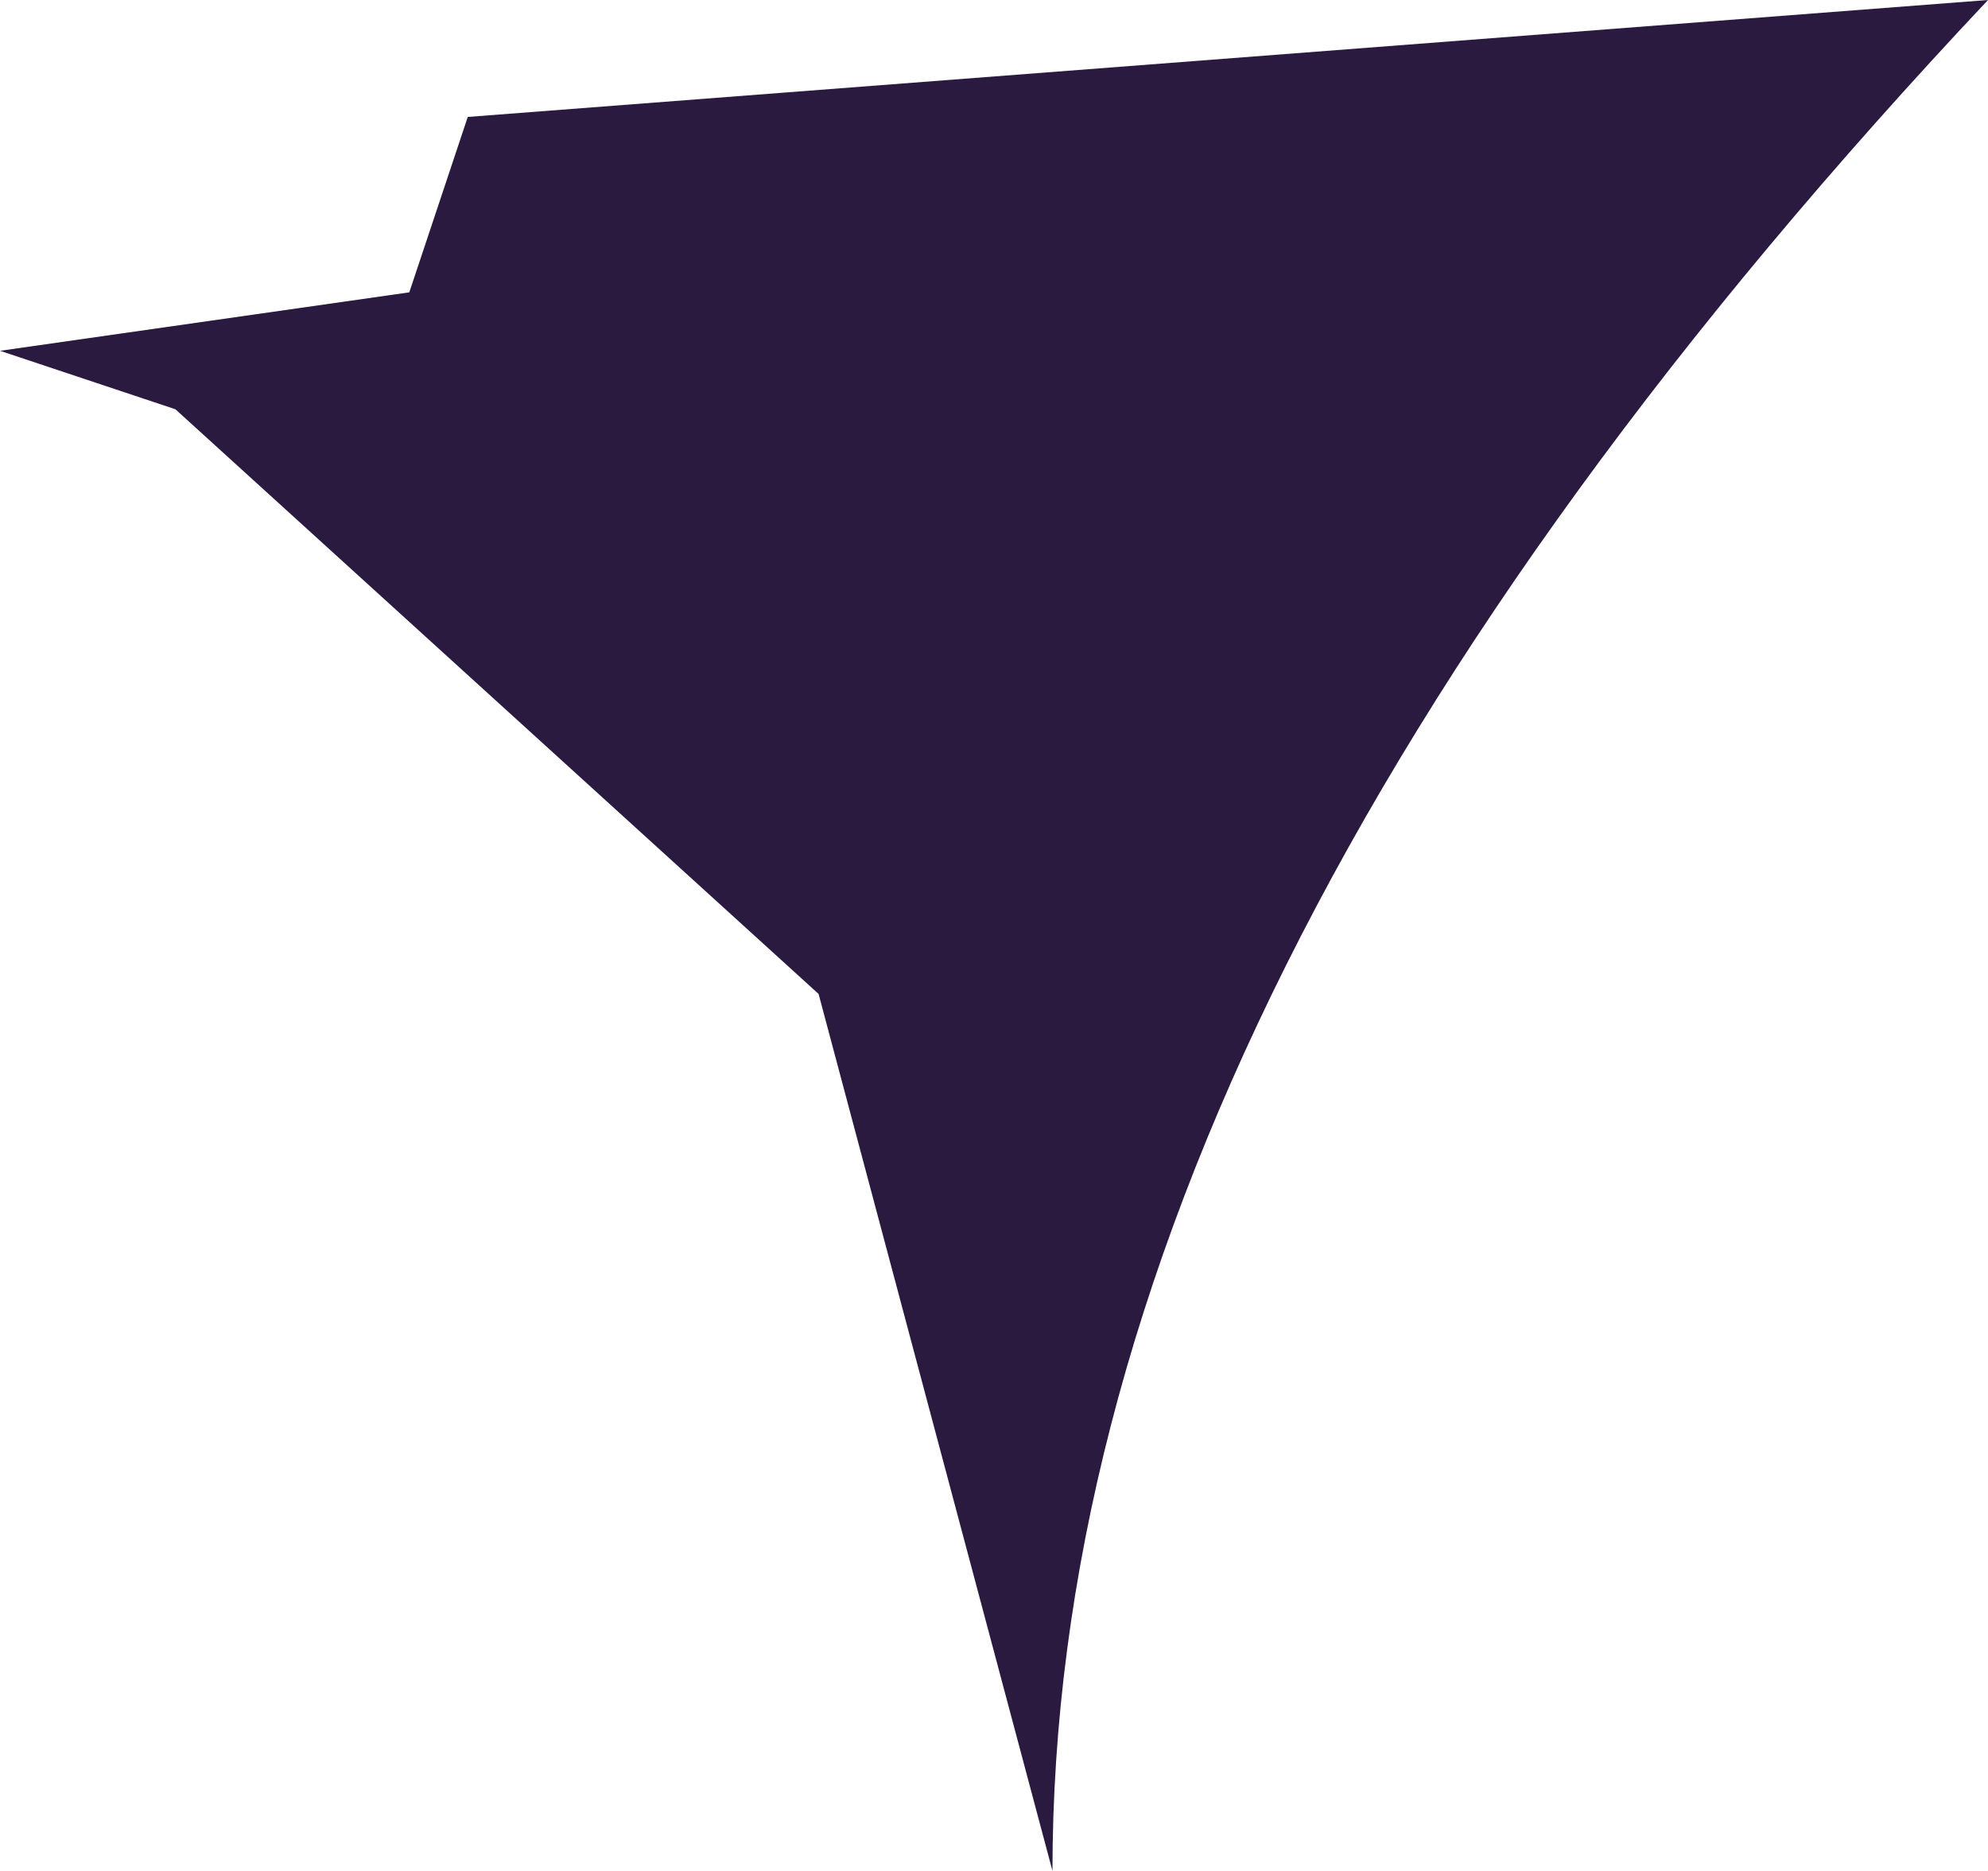 <?xml version="1.0" encoding="UTF-8" standalone="no"?>
<svg xmlns:ffdec="https://www.free-decompiler.com/flash" xmlns:xlink="http://www.w3.org/1999/xlink" ffdec:objectType="shape" height="1.6px" width="1.7px" xmlns="http://www.w3.org/2000/svg">
  <g transform="matrix(1.0, 0.0, 0.0, 1.0, -90.45, -32.8)">
    <path d="M91.15 33.65 L90.6 33.15 90.45 33.1 90.8 33.05 90.85 32.9 92.15 32.8 Q91.35 33.65 91.35 34.4 L91.15 33.65" fill="#2b1a3f" fill-rule="evenodd" stroke="none"/>
  </g>
</svg>
